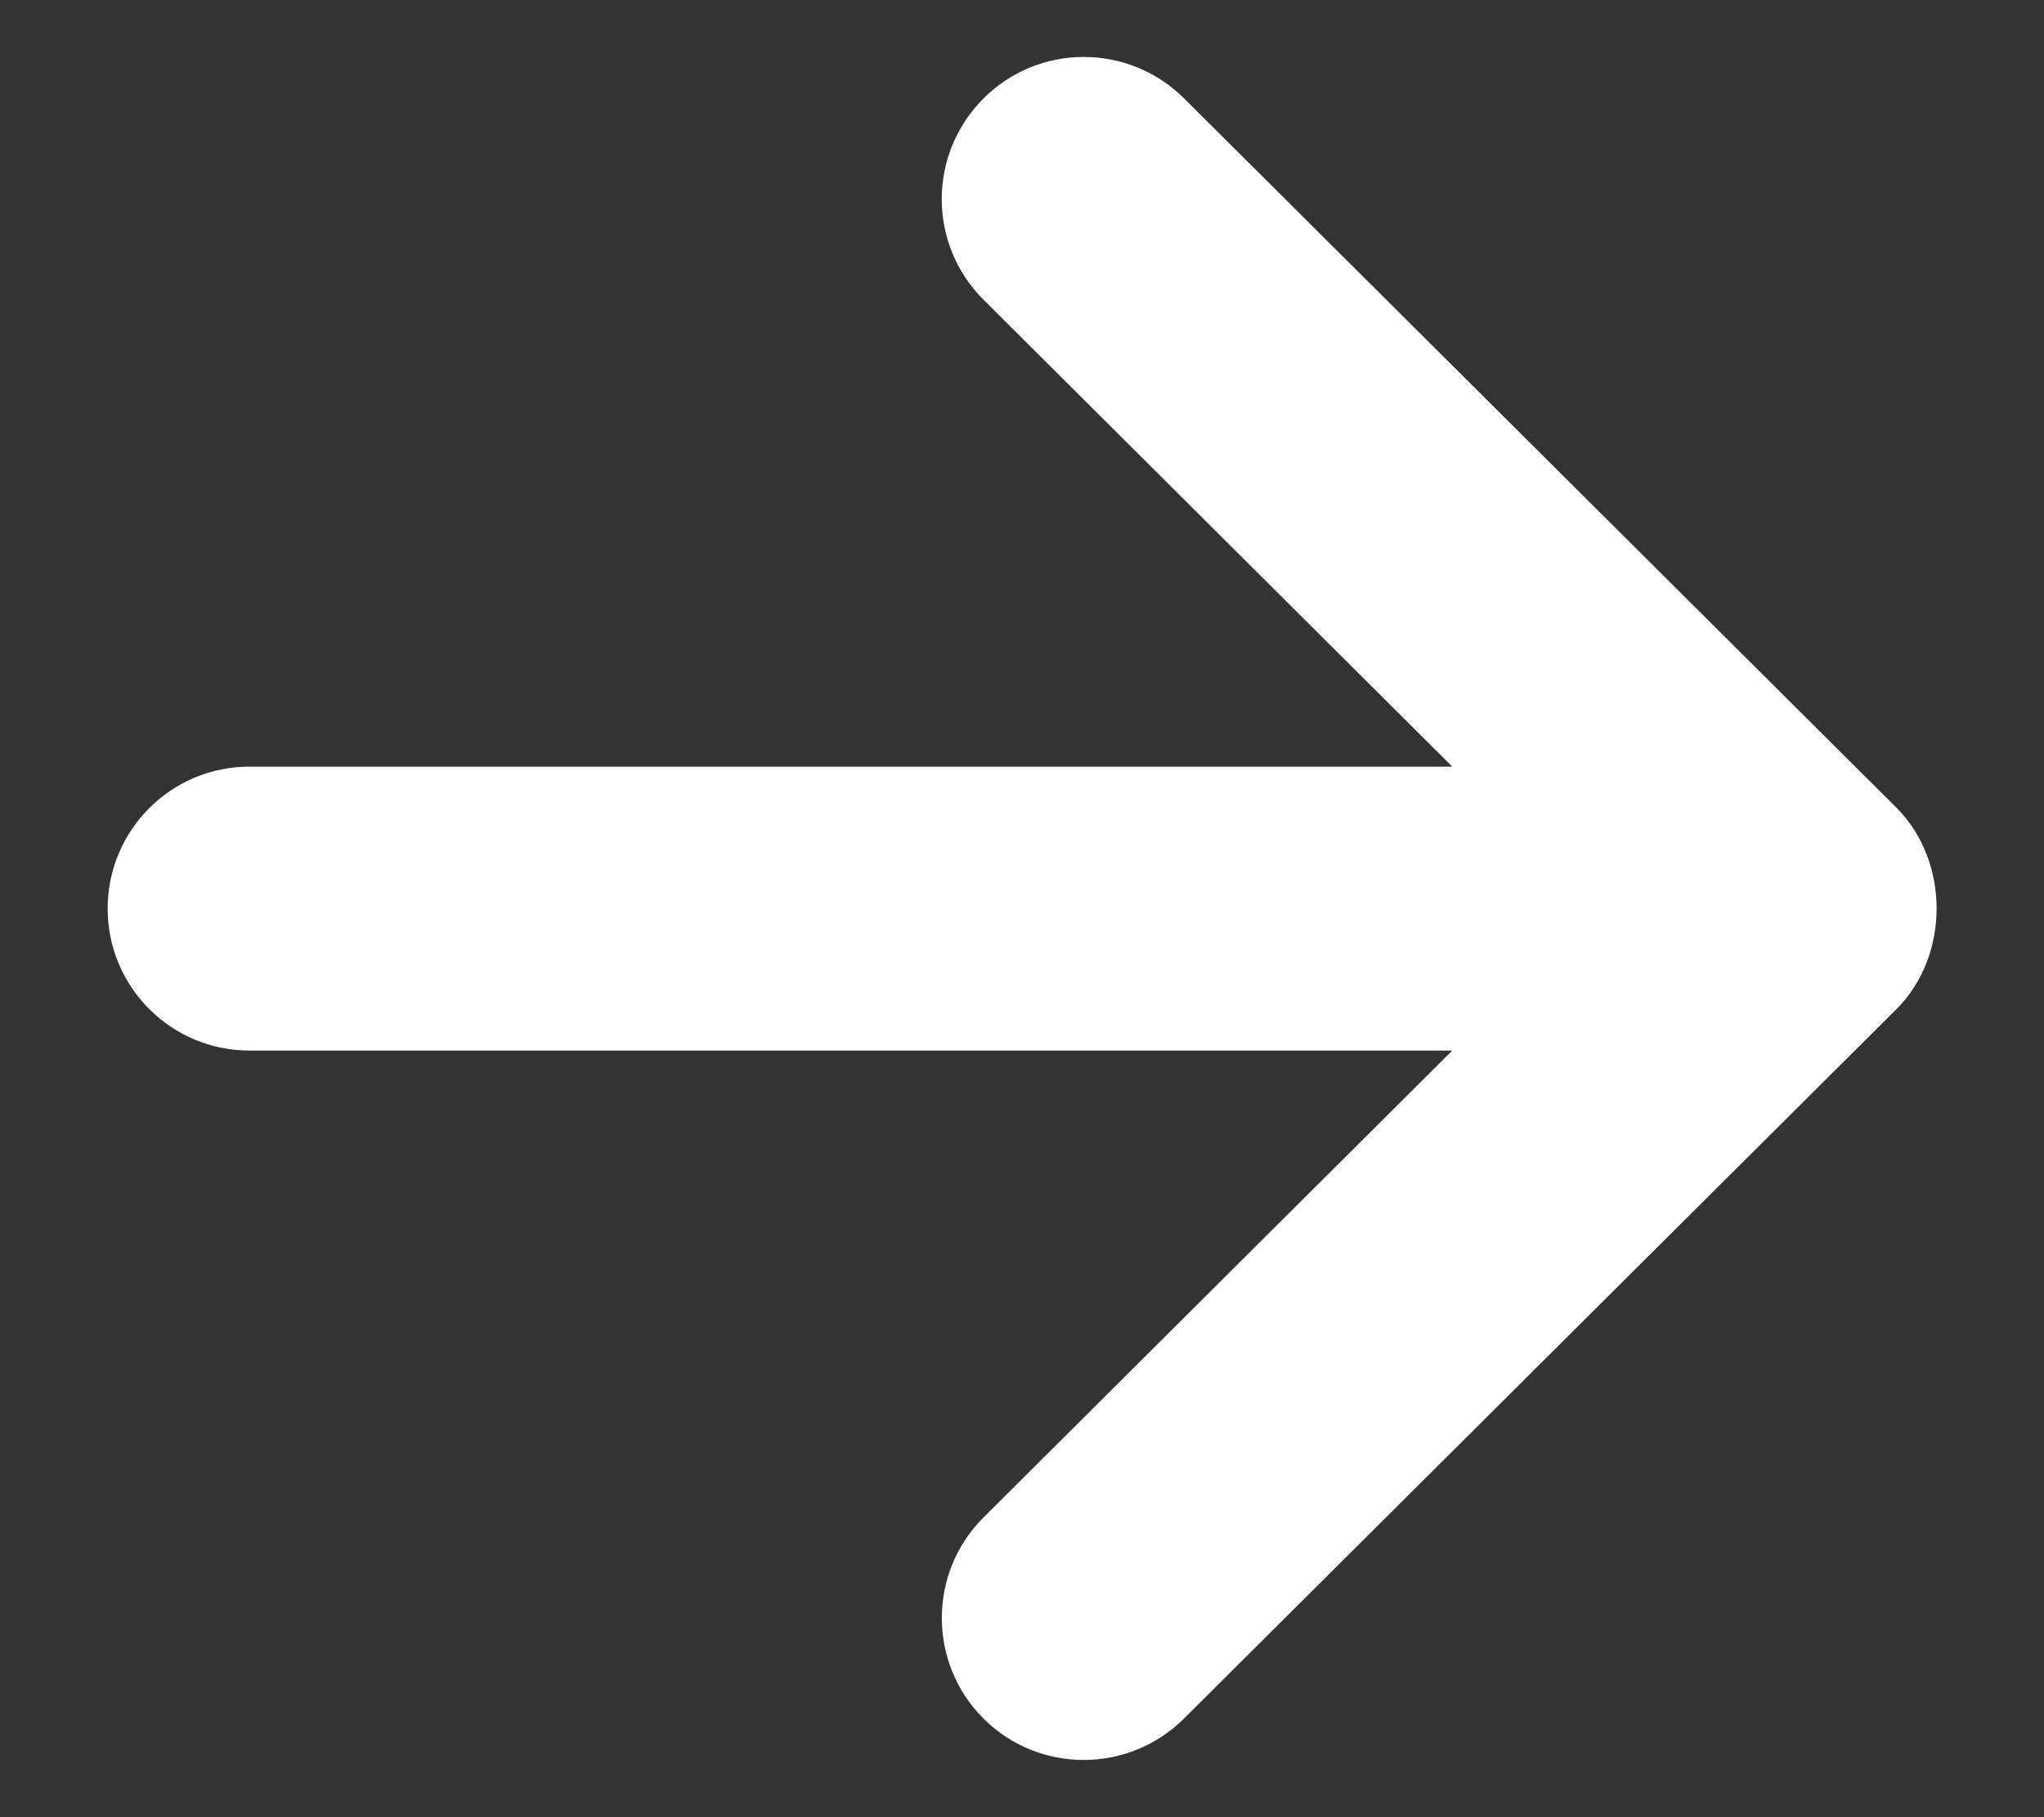 <svg width="18" height="16" viewBox="0 0 18 16" fill="none" xmlns="http://www.w3.org/2000/svg">
<rect x="0" y="0" width="18" height="16" fill="#333333" stroke="none"/>
<path d="M10.426 15.132L16.701 8.885C17.172 8.415 17.172 7.584 16.701 7.112L10.426 0.865C9.936 0.379 9.144 0.38 8.658 0.87C8.171 1.36 8.171 2.15 8.661 2.639L12.789 6.75H2.198C1.506 6.75 0.948 7.31 0.948 8C0.948 8.69 1.506 9.25 2.198 9.25H12.789L8.661 13.361C8.416 13.605 8.294 13.925 8.294 14.247C8.294 14.566 8.416 14.886 8.658 15.129C9.144 15.617 9.936 15.619 10.426 15.132" fill="white"/>
</svg>
